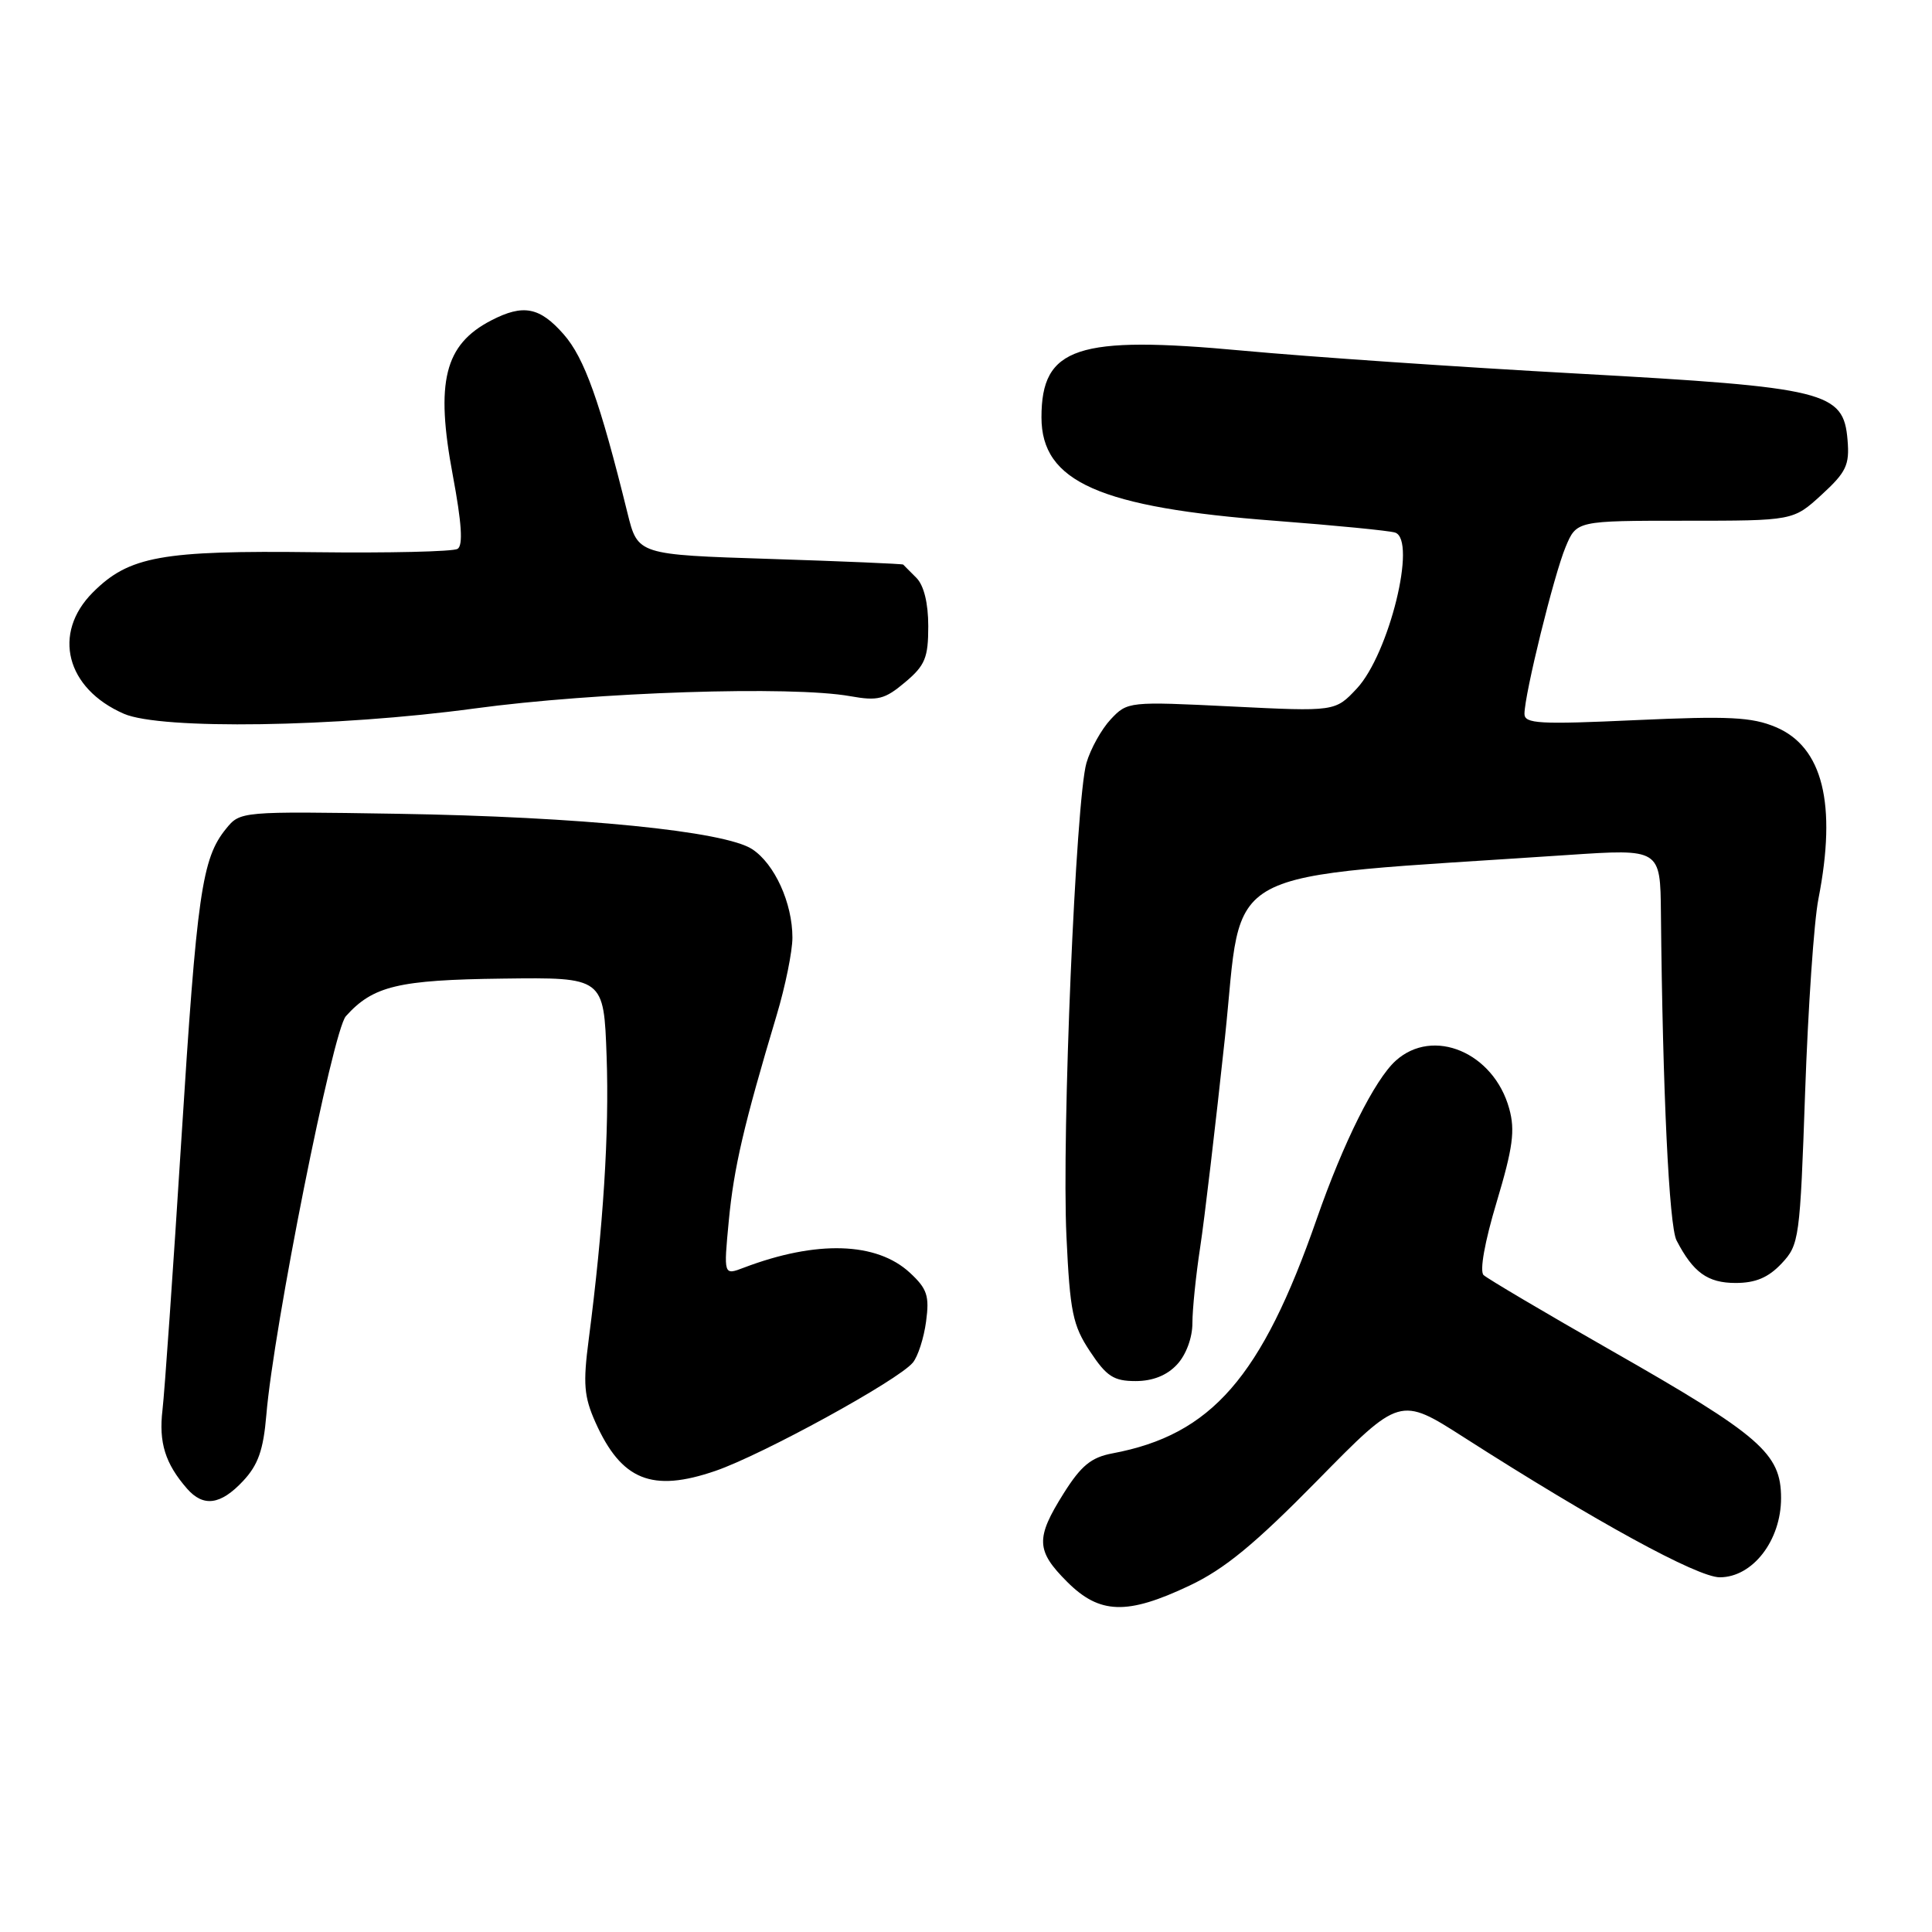 <?xml version="1.0" encoding="UTF-8" standalone="no"?>
<!DOCTYPE svg PUBLIC "-//W3C//DTD SVG 1.1//EN" "http://www.w3.org/Graphics/SVG/1.1/DTD/svg11.dtd" >
<svg xmlns="http://www.w3.org/2000/svg" xmlns:xlink="http://www.w3.org/1999/xlink" version="1.1" viewBox="0 0 256 256">
 <g >
 <path fill="currentColor"
d=" M 157.60 210.11 C 162.26 207.91 166.28 204.60 174.60 196.13 C 185.50 185.03 185.50 185.03 194.00 190.47 C 211.39 201.60 224.93 209.00 227.88 209.00 C 232.23 209.00 236.00 204.13 236.00 198.50 C 236.00 192.58 233.30 190.24 213.50 178.95 C 204.70 173.93 197.09 169.43 196.58 168.95 C 196.04 168.42 196.73 164.55 198.32 159.26 C 200.47 152.08 200.78 149.78 199.98 146.90 C 197.93 139.46 189.90 136.07 184.94 140.55 C 182.16 143.06 178.00 151.39 174.48 161.50 C 167.17 182.50 160.53 190.12 147.40 192.58 C 144.58 193.11 143.25 194.21 140.94 197.88 C 137.20 203.83 137.27 205.47 141.40 209.60 C 145.71 213.91 149.34 214.02 157.60 210.11 Z  M 32.20 196.25 C 34.20 194.12 34.90 192.14 35.29 187.50 C 36.26 175.87 44.10 136.57 45.83 134.65 C 49.43 130.64 52.77 129.84 66.62 129.67 C 80.01 129.50 80.01 129.50 80.38 140.00 C 80.74 150.07 79.94 162.58 78.01 177.47 C 77.24 183.35 77.38 185.06 78.90 188.47 C 82.34 196.15 86.39 197.79 94.80 194.90 C 101.05 192.75 119.00 182.91 120.95 180.56 C 121.63 179.75 122.42 177.29 122.71 175.11 C 123.17 171.71 122.86 170.77 120.56 168.64 C 116.15 164.56 108.19 164.32 98.57 167.97 C 95.88 169.00 95.88 169.00 96.57 161.75 C 97.24 154.72 98.56 149.05 102.91 134.52 C 104.06 130.68 105.00 126.06 105.00 124.24 C 105.00 119.65 102.64 114.47 99.67 112.52 C 96.02 110.13 76.89 108.22 52.67 107.83 C 31.87 107.50 31.83 107.50 29.94 109.83 C 26.75 113.76 26.09 118.38 24.03 151.00 C 22.94 168.32 21.81 184.45 21.53 186.83 C 21.02 191.15 21.89 193.93 24.78 197.25 C 26.95 199.73 29.23 199.42 32.20 196.25 Z  M 155.96 180.81 C 157.16 179.53 158.00 177.26 158.00 175.33 C 158.00 173.52 158.46 168.99 159.03 165.27 C 159.60 161.55 161.07 149.05 162.31 137.50 C 164.79 114.20 160.50 116.48 207.75 113.29 C 220.00 112.47 220.00 112.47 220.08 120.98 C 220.31 144.60 221.16 162.45 222.15 164.36 C 224.35 168.61 226.27 170.00 229.98 170.00 C 232.63 170.00 234.32 169.28 236.07 167.42 C 238.41 164.93 238.51 164.17 239.19 144.67 C 239.58 133.58 240.36 122.08 240.95 119.11 C 243.41 106.53 241.53 98.96 235.29 96.34 C 232.12 95.01 229.07 94.86 216.75 95.42 C 203.96 96.01 202.00 95.90 202.00 94.59 C 202.00 92.03 205.91 76.15 207.45 72.48 C 208.90 69.00 208.90 69.00 223.25 69.00 C 237.61 69.00 237.61 69.00 241.37 65.56 C 244.64 62.56 245.09 61.62 244.81 58.31 C 244.28 51.88 242.04 51.33 209.00 49.50 C 193.32 48.64 173.36 47.27 164.64 46.46 C 142.70 44.42 138.00 45.98 138.00 55.30 C 138.00 63.84 145.70 67.25 169.00 69.01 C 176.97 69.62 184.11 70.32 184.86 70.57 C 187.78 71.54 184.06 86.66 179.78 91.24 C 176.92 94.29 176.92 94.29 163.17 93.61 C 149.57 92.94 149.39 92.96 147.18 95.31 C 145.96 96.61 144.51 99.21 143.96 101.09 C 142.55 105.96 140.67 150.37 141.31 163.83 C 141.78 173.85 142.14 175.62 144.44 179.08 C 146.62 182.38 147.57 183.00 150.48 183.00 C 152.73 183.00 154.63 182.25 155.96 180.81 Z  M 62.86 93.88 C 78.93 91.70 104.88 90.85 112.67 92.25 C 116.31 92.90 117.24 92.67 119.92 90.41 C 122.58 88.18 123.00 87.16 123.00 82.98 C 123.00 79.92 122.42 77.57 121.43 76.57 C 120.56 75.71 119.78 74.91 119.68 74.81 C 119.58 74.71 111.63 74.37 102.01 74.06 C 84.51 73.50 84.51 73.50 83.15 68.00 C 79.49 53.17 77.44 47.43 74.69 44.30 C 71.51 40.68 69.34 40.26 65.10 42.45 C 58.89 45.66 57.67 50.59 60.00 62.99 C 61.18 69.31 61.38 72.27 60.63 72.73 C 60.04 73.09 51.53 73.29 41.72 73.17 C 21.41 72.92 17.10 73.70 12.31 78.49 C 6.88 83.92 8.75 91.24 16.42 94.58 C 21.31 96.71 44.55 96.36 62.86 93.88 Z "/>
</g>
</svg>